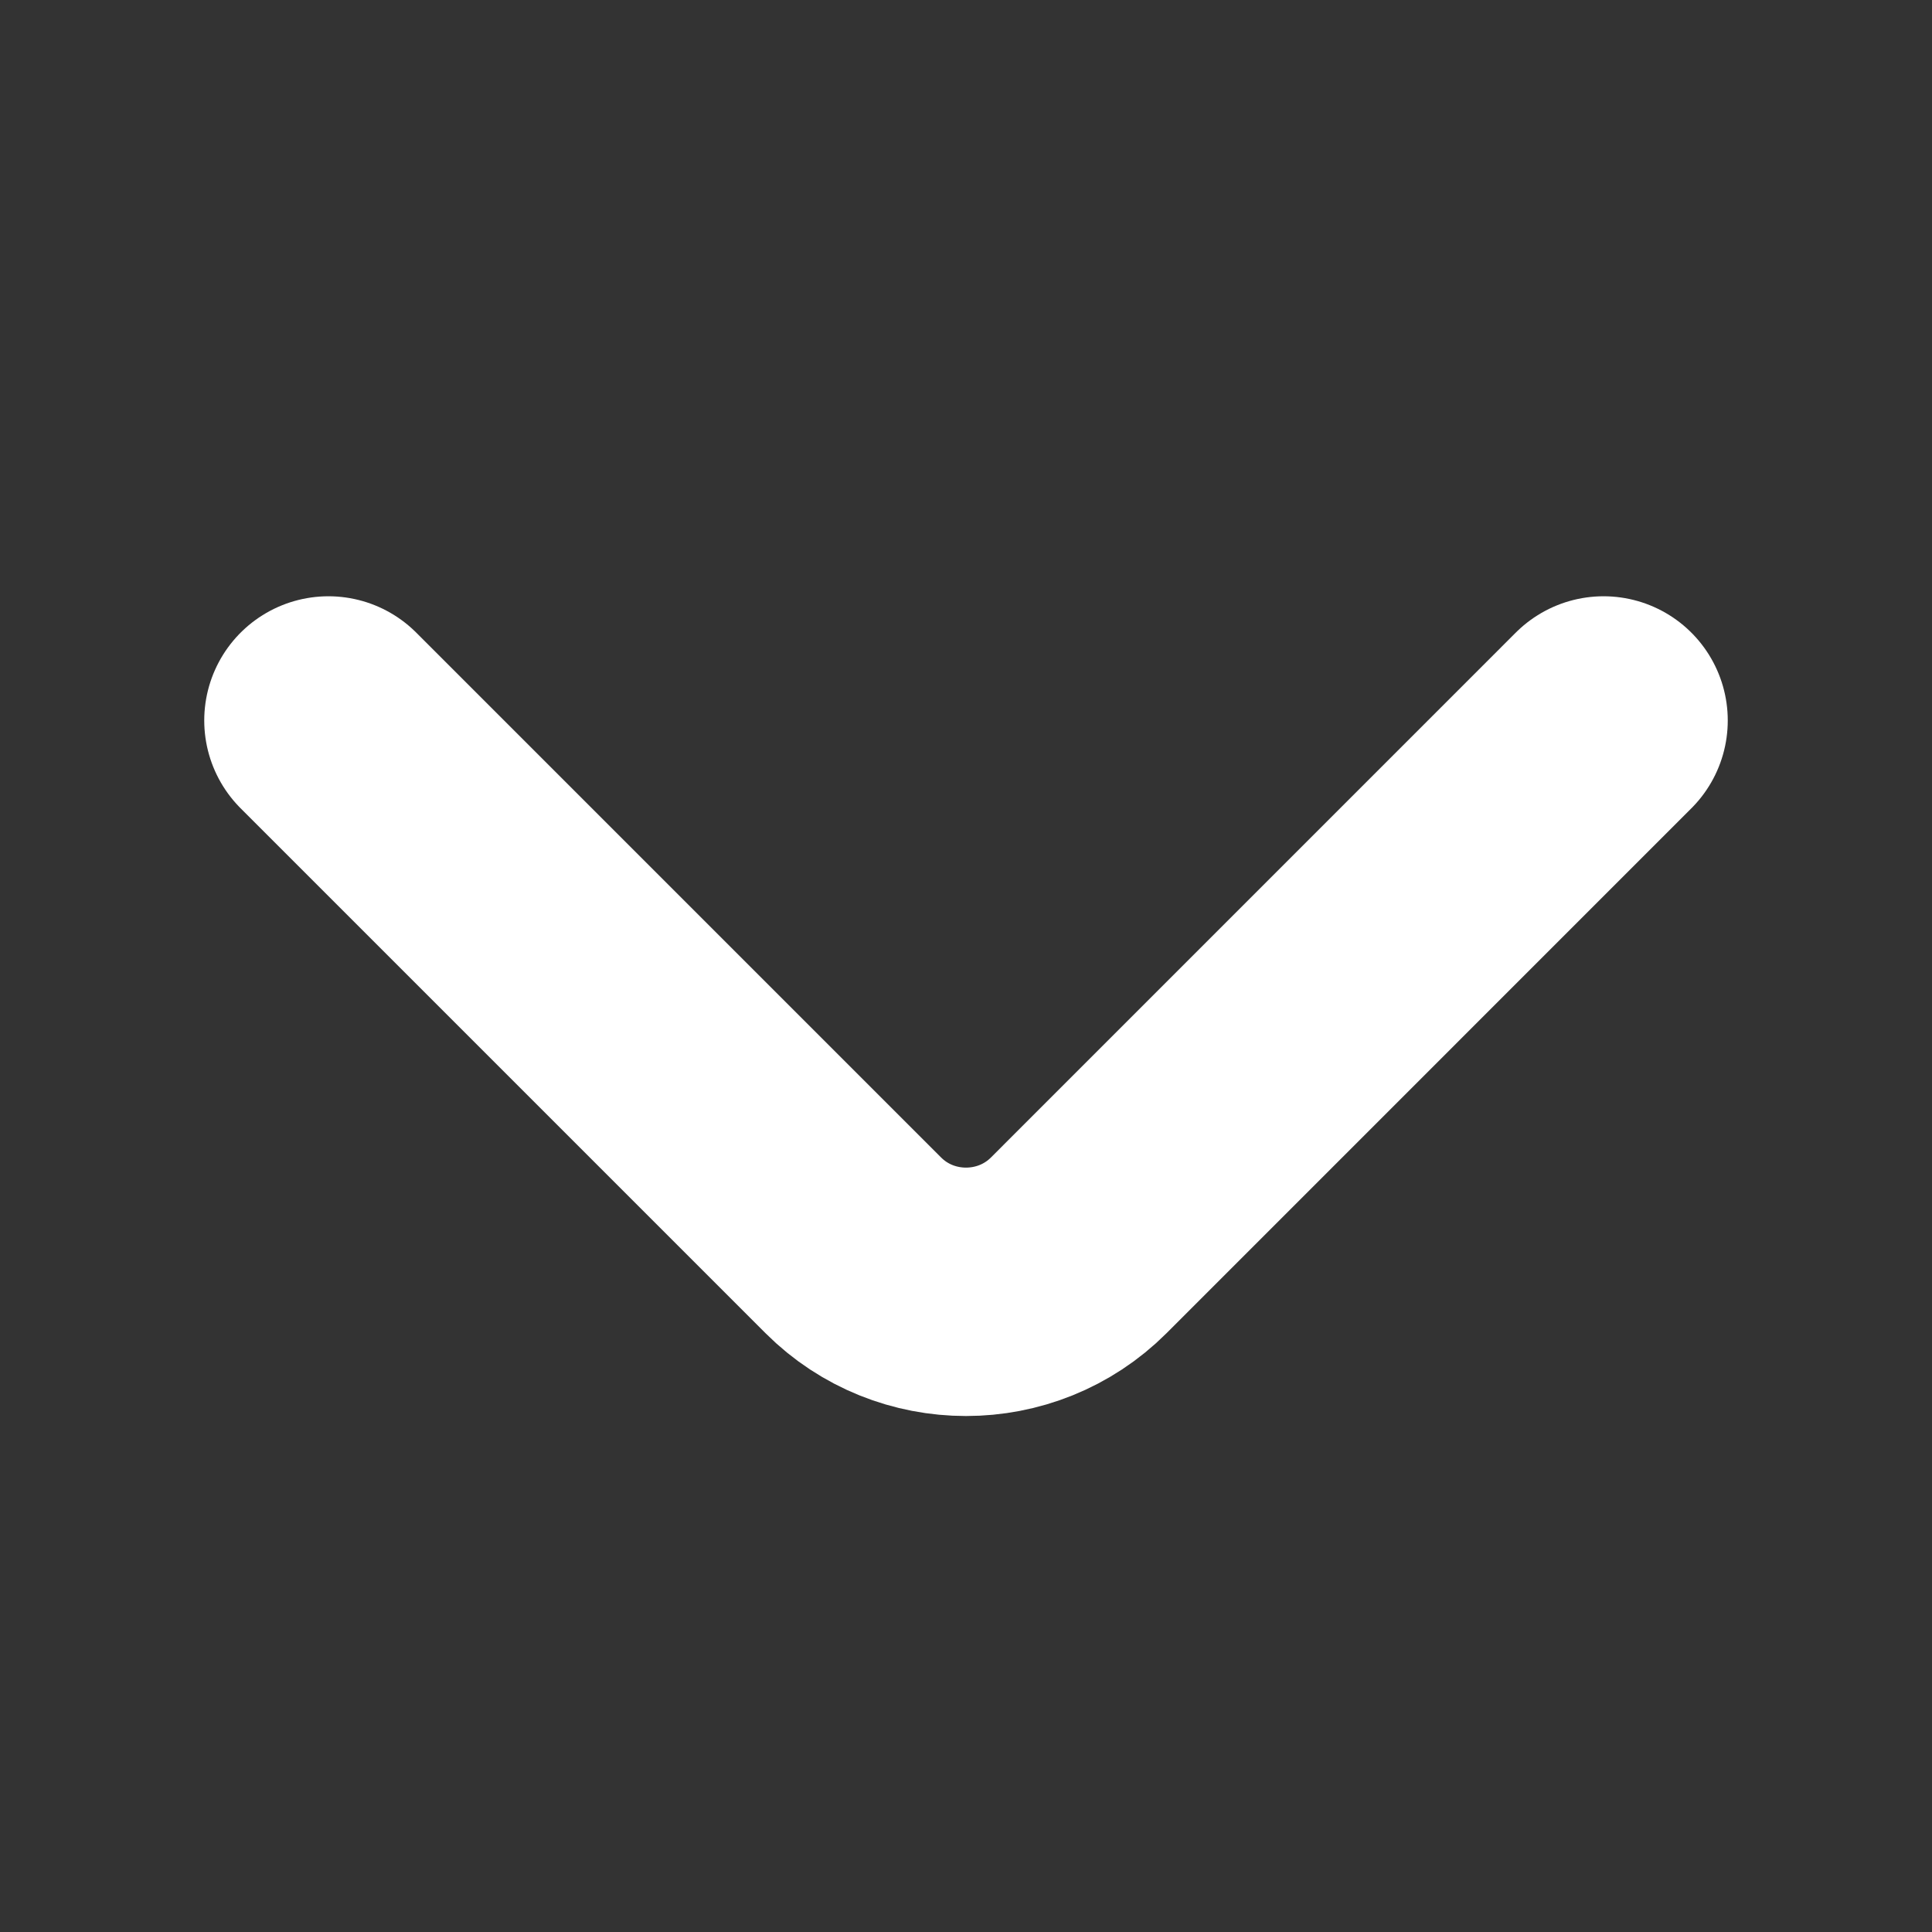 <svg width="35" height="35" viewBox="0 0 35 35" fill="none" xmlns="http://www.w3.org/2000/svg">
<rect x="0" y="0" width="35" height="35" fill="#333333" stroke="none"/>
<path d="M29.05 13.052L19.542 22.561C18.419 23.683 16.581 23.683 15.459 22.561L5.95 13.052" stroke="white" stroke-width="4.5" stroke-miterlimit="10" stroke-linecap="round" stroke-linejoin="round"/>
</svg>
